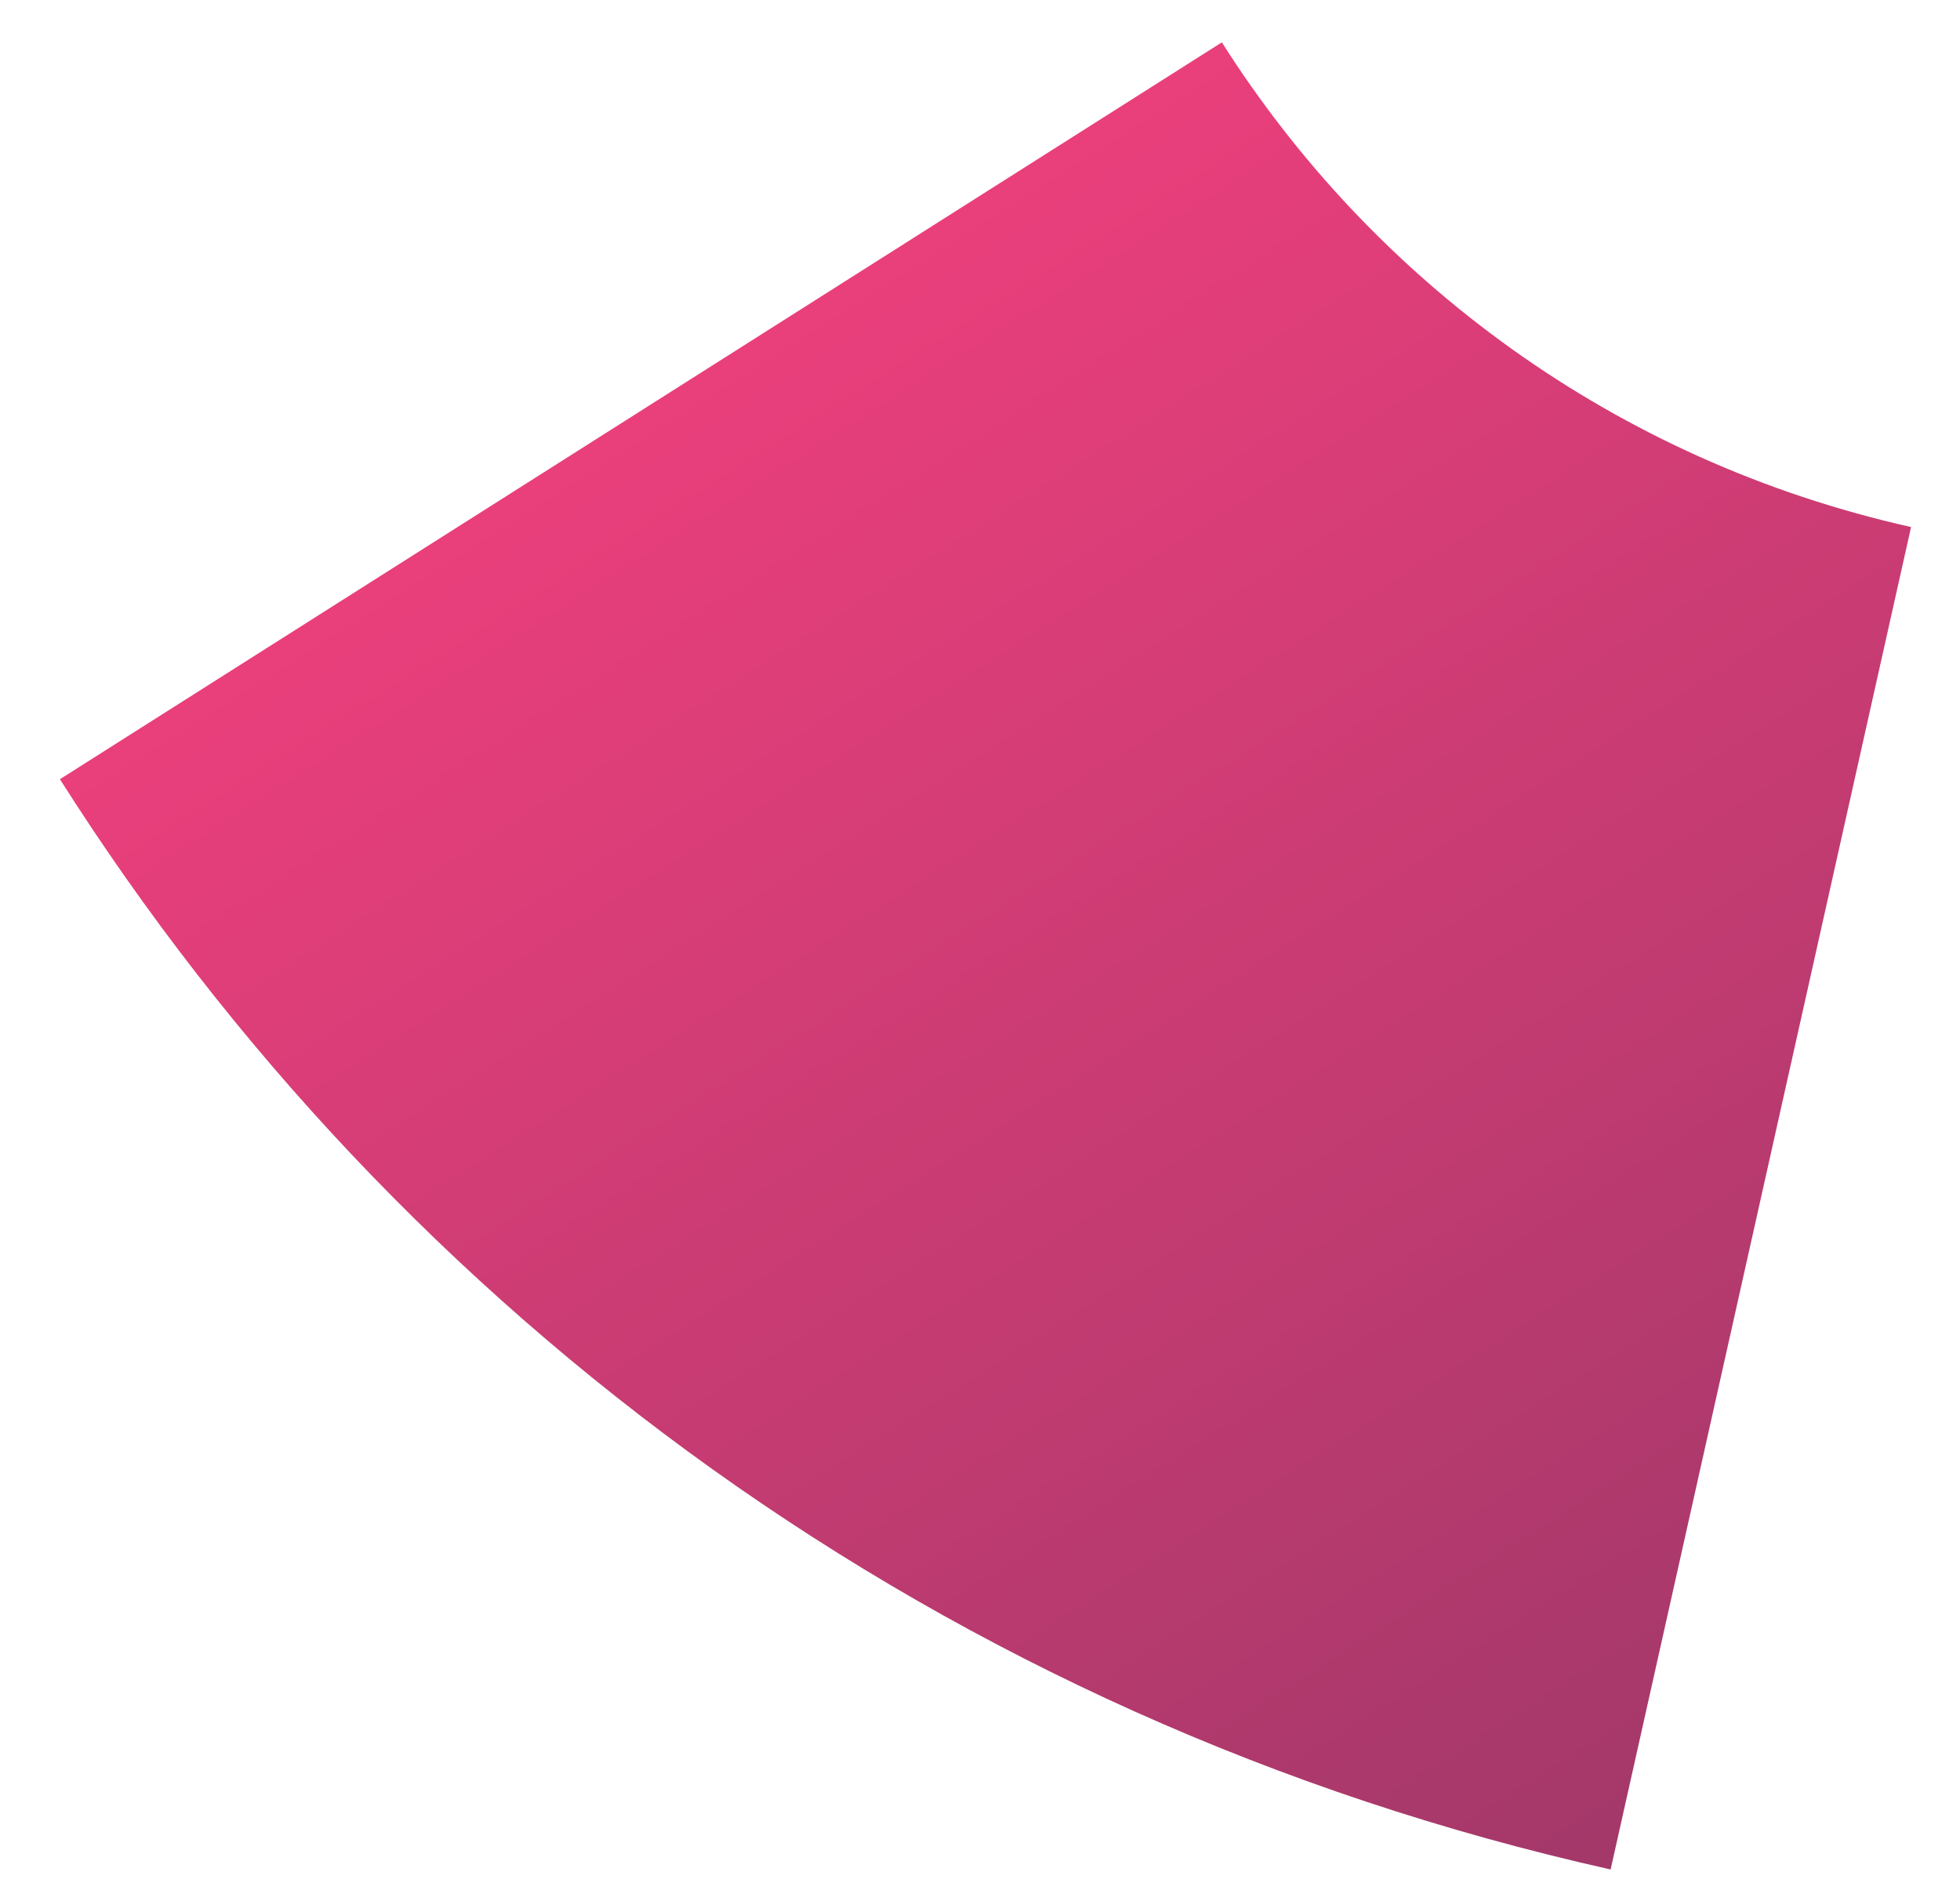 <svg width="28" height="27" viewBox="0 0 28 27" fill="none" xmlns="http://www.w3.org/2000/svg">
<path d="M27.301 7.53L23.009 26.71C13.474 24.577 5.705 18.781 0.856 11.133L17.455 0.605C19.611 4.004 23.064 6.581 27.301 7.53Z" fill="url(#paint0_linear_5035_1731)"/>
<defs>
<linearGradient id="paint0_linear_5035_1731" x1="7.01" y1="-1.813" x2="30.42" y2="35.096" gradientUnits="userSpaceOnUse">
<stop stop-color="#FF4181"/>
<stop offset="1" stop-color="#843561"/>
</linearGradient>
</defs>
</svg>
